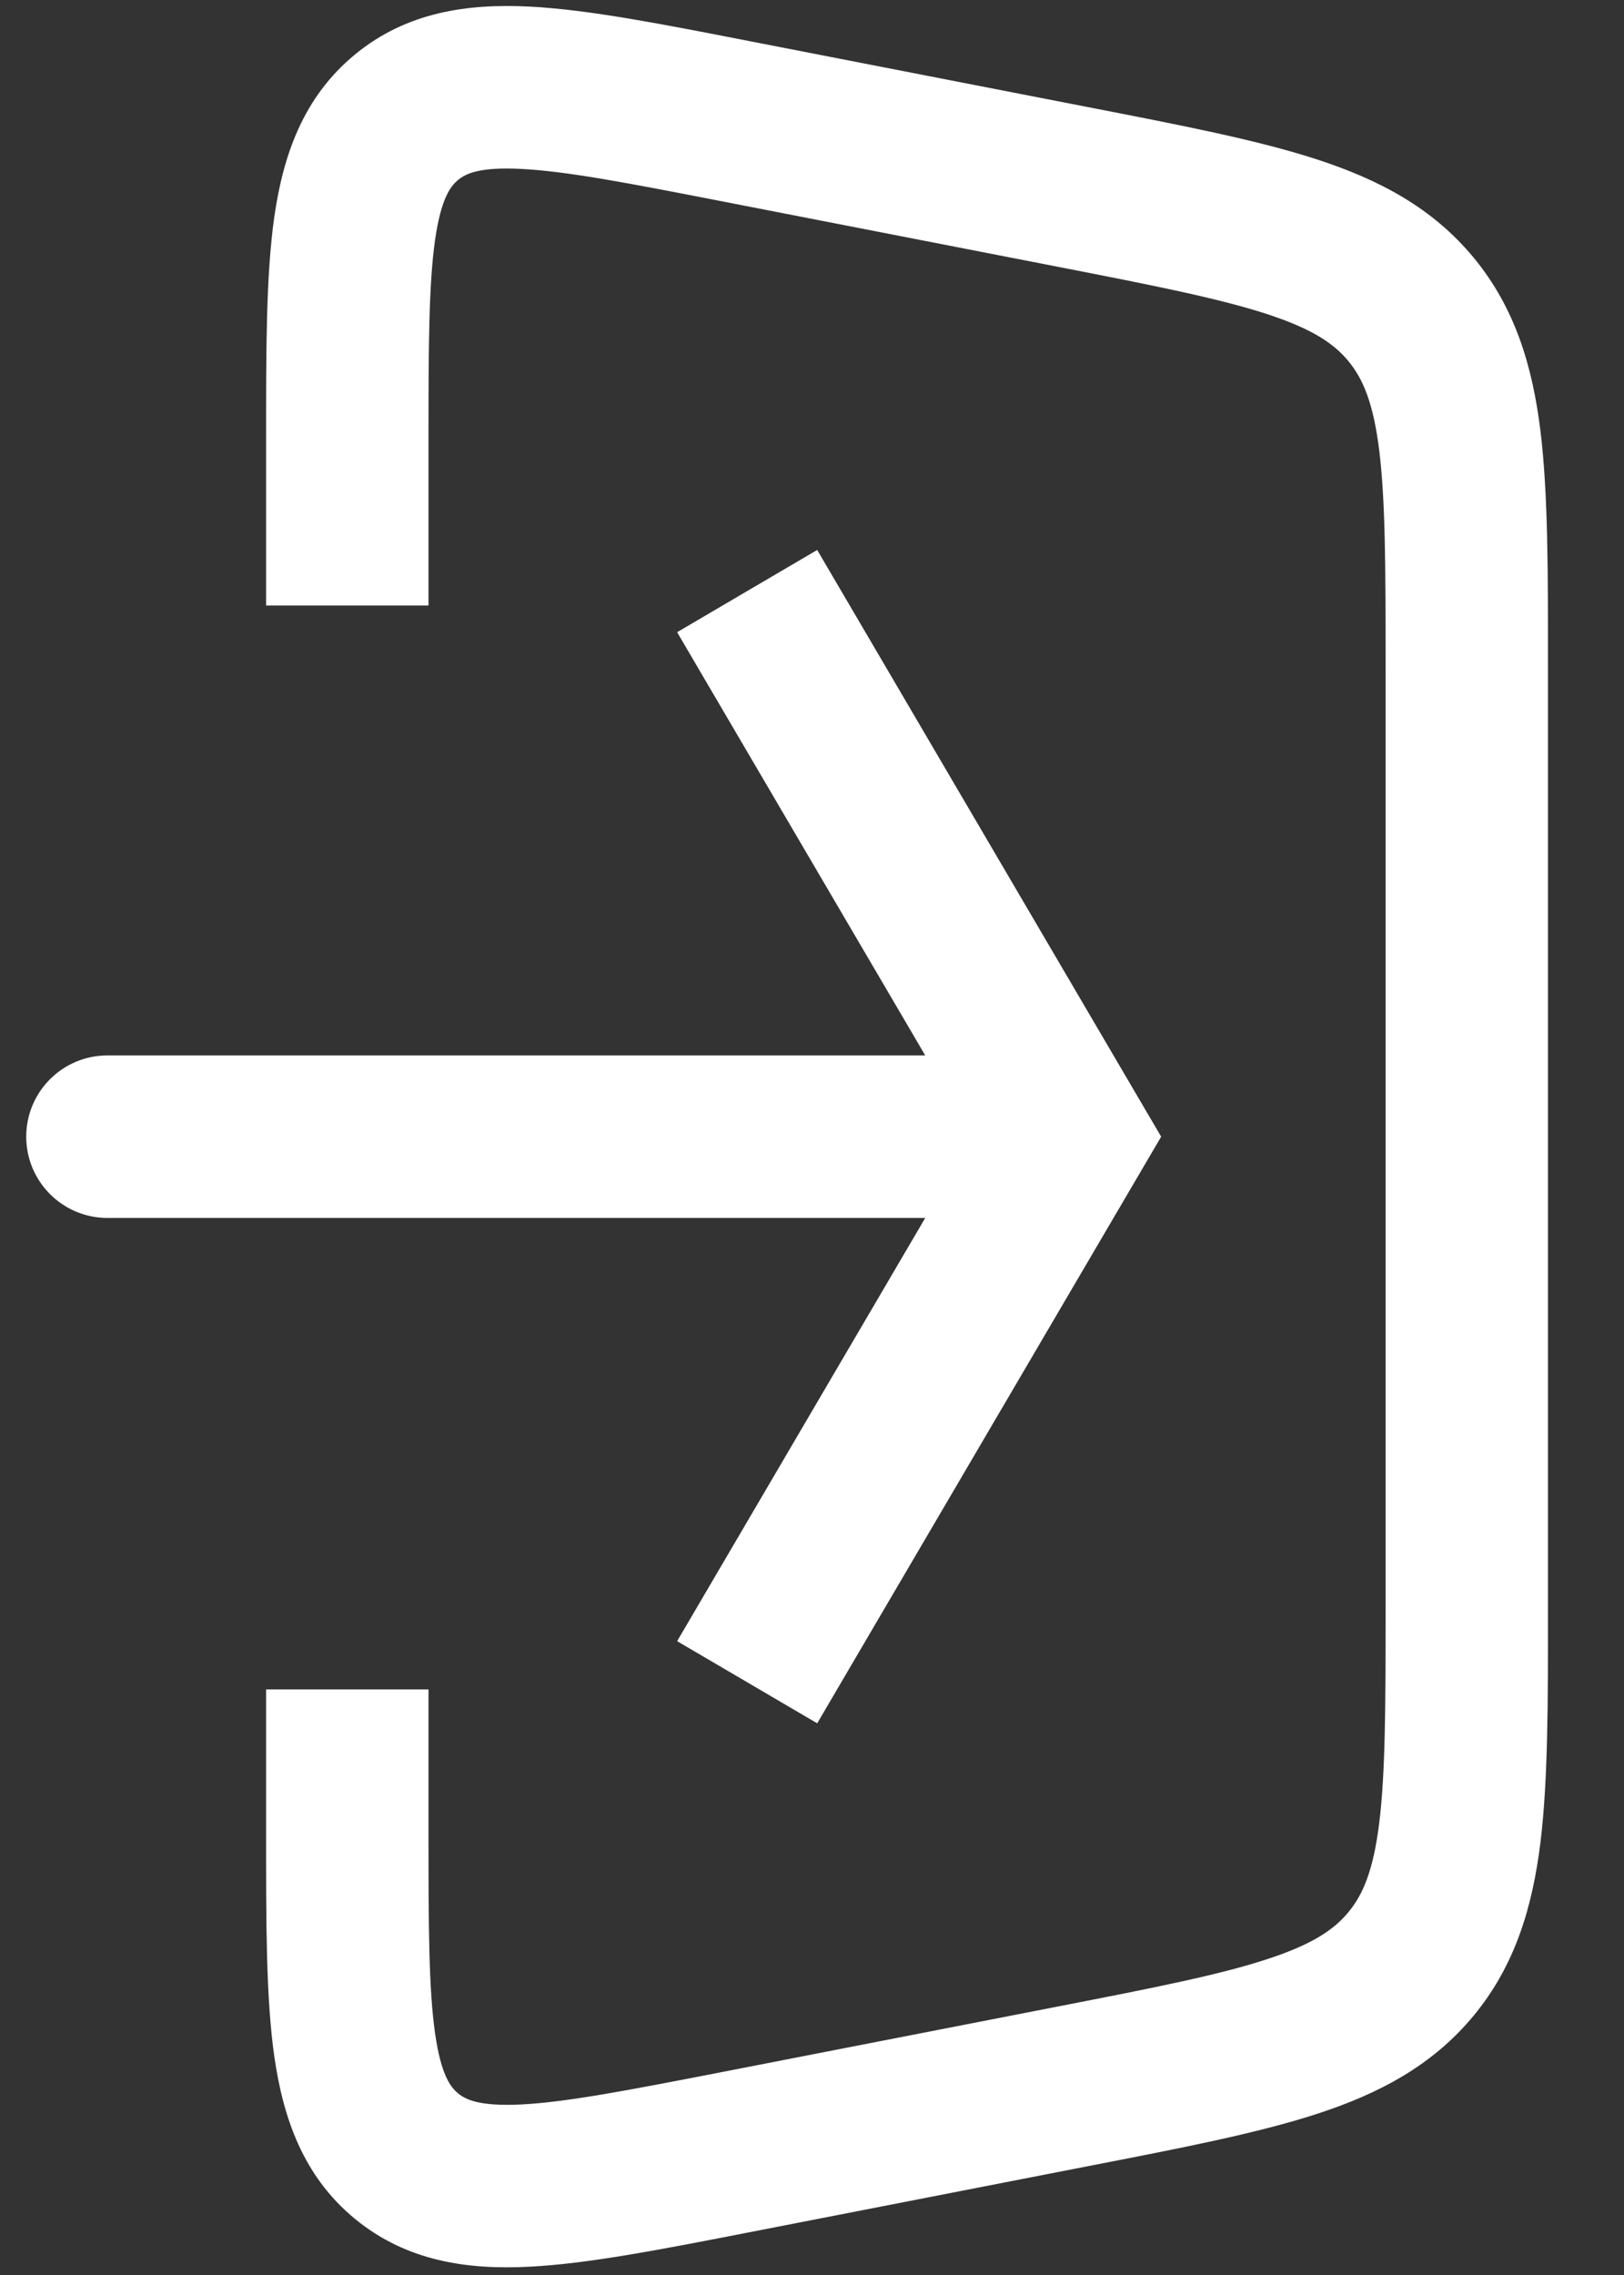 <svg width="20" height="28" viewBox="0 0 20 28" fill="none" xmlns="http://www.w3.org/2000/svg">
<rect x="0" y="0" width="20" height="28" fill="#333333" stroke="none"/>
<path d="M9.042 1.488L9.234 0.507L9.042 1.488ZM13.211 2.3L13.402 1.319L13.402 1.319L13.211 2.3ZM13.211 25.679L13.02 24.697L13.02 24.697L13.211 25.679ZM9.042 26.491L9.234 27.473L9.234 27.473L9.042 26.491ZM17.379 24.169L16.607 23.533L16.607 23.533L17.379 24.169ZM17.379 3.81L18.151 3.174L18.151 3.174L17.379 3.81ZM5.006 1.444L4.37 0.672L4.37 0.672L5.006 1.444ZM13.14 13.99L14.003 14.496L14.3 13.99L14.003 13.484L13.14 13.99ZM1.323 12.99C0.771 12.99 0.323 13.437 0.323 13.99C0.323 14.542 0.771 14.99 1.323 14.99V12.99ZM9.042 1.488L8.851 2.47L13.02 3.282L13.211 2.3L13.402 1.319L9.234 0.507L9.042 1.488ZM18.064 8.19H17.064V19.79H18.064H19.064V8.19H18.064ZM13.211 25.679L13.02 24.697L8.851 25.51L9.042 26.491L9.234 27.473L13.402 26.66L13.211 25.679ZM4.277 7.452H5.277V5.414H4.277H3.277V7.452H4.277ZM4.277 22.565H5.277V20.793H4.277H3.277V22.565H4.277ZM9.042 26.491L8.851 25.51C7.718 25.73 6.974 25.873 6.419 25.901C5.893 25.927 5.73 25.837 5.641 25.764L5.006 26.536L4.37 27.308C5.009 27.834 5.762 27.937 6.52 27.898C7.251 27.861 8.161 27.682 9.234 27.473L9.042 26.491ZM4.277 22.565H3.277C3.277 23.658 3.275 24.585 3.378 25.309C3.486 26.061 3.73 26.781 4.37 27.308L5.006 26.536L5.641 25.764C5.553 25.691 5.433 25.549 5.358 25.026C5.28 24.477 5.277 23.719 5.277 22.565H4.277ZM18.064 19.79H17.064C17.064 20.998 17.062 21.813 16.986 22.433C16.913 23.026 16.783 23.32 16.607 23.533L17.379 24.169L18.151 24.805C18.659 24.188 18.872 23.475 18.971 22.677C19.065 21.907 19.064 20.947 19.064 19.79H18.064ZM13.211 25.679L13.402 26.66C14.539 26.439 15.481 26.257 16.219 26.017C16.983 25.768 17.642 25.422 18.151 24.805L17.379 24.169L16.607 23.533C16.431 23.747 16.167 23.93 15.599 24.115C15.005 24.309 14.206 24.466 13.02 24.697L13.211 25.679ZM13.211 2.3L13.02 3.282C14.206 3.513 15.005 3.671 15.599 3.864C16.167 4.049 16.431 4.232 16.607 4.446L17.379 3.81L18.151 3.174C17.642 2.557 16.983 2.211 16.219 1.962C15.481 1.722 14.539 1.54 13.402 1.319L13.211 2.3ZM18.064 8.19H19.064C19.064 7.032 19.065 6.073 18.971 5.302C18.872 4.504 18.659 3.791 18.151 3.174L17.379 3.81L16.607 4.446C16.783 4.66 16.913 4.954 16.986 5.547C17.062 6.167 17.064 6.982 17.064 8.19H18.064ZM9.042 1.488L9.234 0.507C8.161 0.298 7.251 0.118 6.52 0.081C5.762 0.043 5.009 0.145 4.37 0.672L5.006 1.444L5.641 2.215C5.73 2.142 5.893 2.052 6.419 2.079C6.974 2.107 7.718 2.249 8.851 2.47L9.042 1.488ZM4.277 5.414H5.277C5.277 4.26 5.28 3.502 5.358 2.953C5.433 2.431 5.553 2.289 5.641 2.215L5.006 1.444L4.37 0.672C3.73 1.199 3.486 1.919 3.378 2.67C3.275 3.394 3.277 4.322 3.277 5.414H4.277ZM9.201 7.275L8.339 7.781L12.278 14.496L13.14 13.99L14.003 13.484L10.064 6.769L9.201 7.275ZM13.14 13.99L12.278 13.484L8.339 20.199L9.201 20.704L10.064 21.21L14.003 14.496L13.14 13.99ZM13.14 13.99V12.99H1.323V13.99V14.99H13.14V13.99Z" fill="white"/>
</svg>
